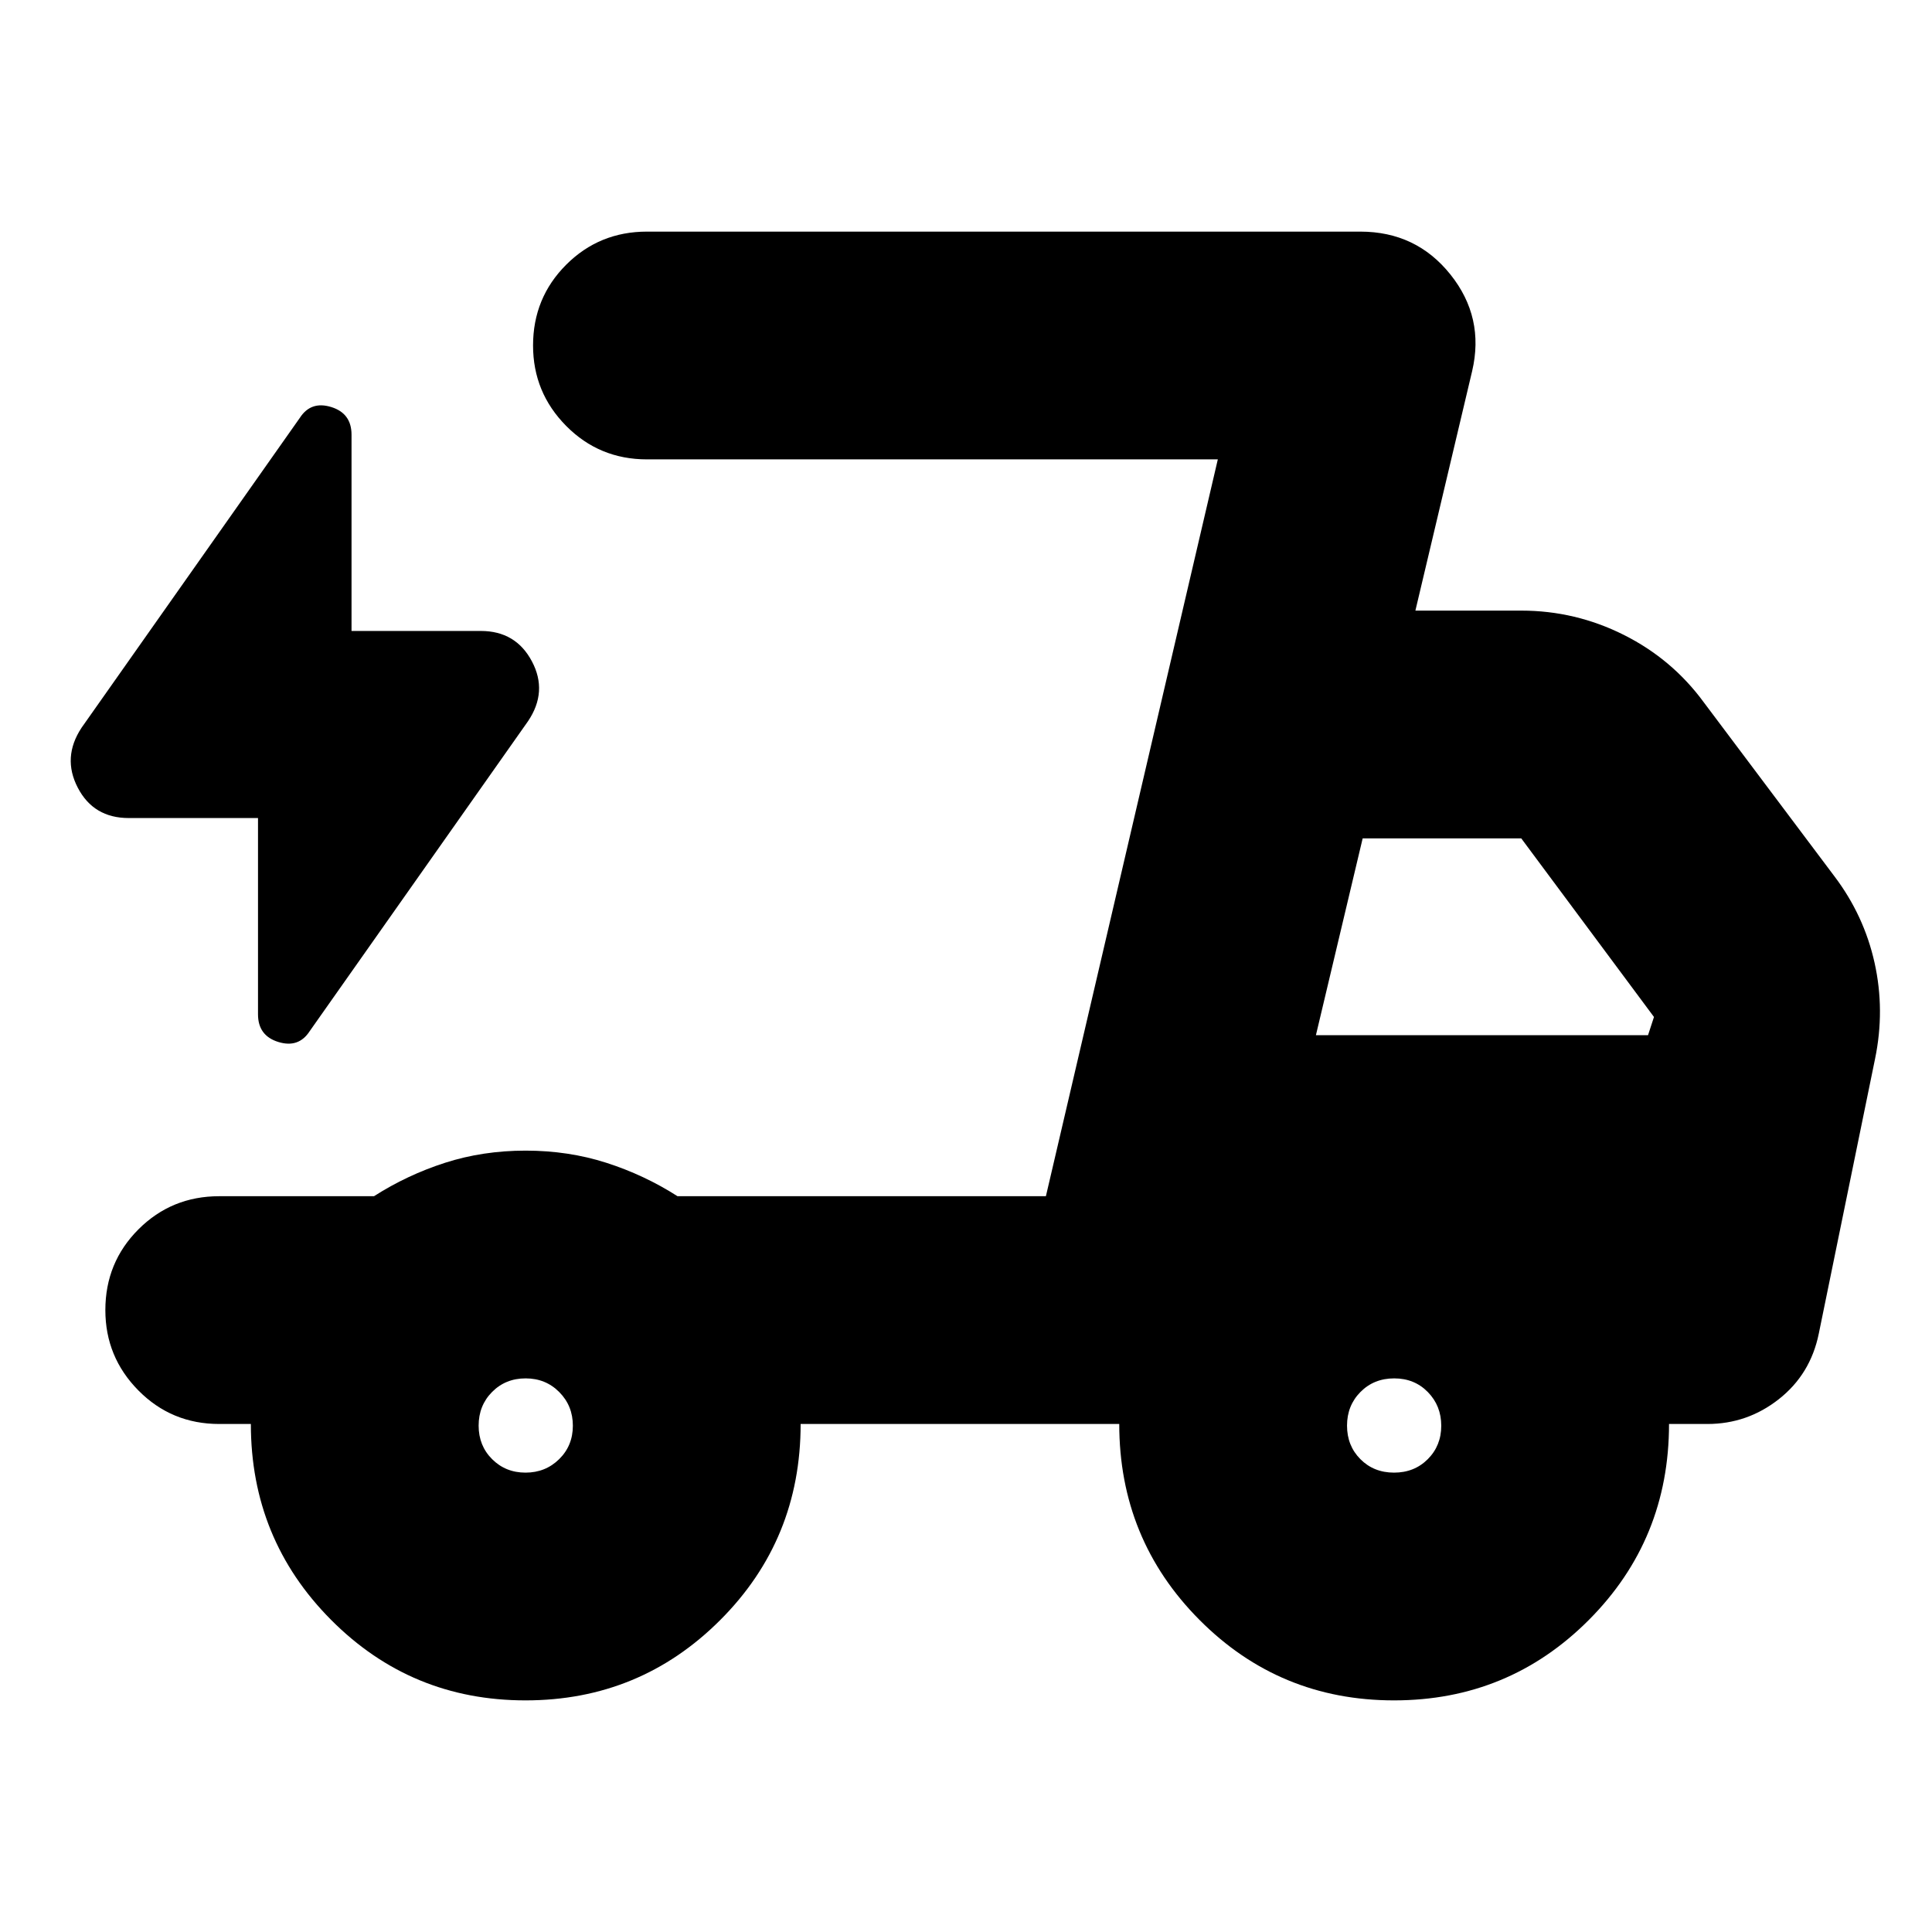 <svg xmlns="http://www.w3.org/2000/svg" height="24" viewBox="0 -960 960 960" width="24"><path d="M261.13-115.09q-56.87 0-96.67-40.06-39.81-40.06-39.81-97.28h-15.72q-23.67 0-40.13-16.63-16.45-16.62-16.45-39.96 0-23.68 16.45-40.13 16.46-16.46 40.13-16.46h76.9q16.52-10.56 35.31-16.61 18.8-6.04 40.05-6.04 21.24 0 40.09 6.04 18.85 6.05 35.37 16.61H519.7l85.43-366.13H321.46q-23.68 0-40.13-16.62-16.46-16.63-16.46-39.97 0-23.67 16.46-40.13 16.45-16.45 40.13-16.45h354.45q27.78 0 44.8 21.31 17.03 21.32 10.79 47.99l-28.2 119.02h52.61q26.89 0 50.94 12.06 24.05 12.05 39.8 33.57l64.85 86.37q14.72 19.44 19.96 42.99 5.24 23.56.24 47.75L903.74-297.3q-4.13 20.16-19.81 32.51-15.68 12.36-35.54 12.36h-19.06q0 57.43-39.86 97.39-39.85 39.95-96.79 39.95-56.93 0-96.73-40.06-39.8-40.06-39.8-97.28H397.83q0 57.43-39.92 97.39-39.92 39.95-96.78 39.95Zm392.74-330.52h165.02l2.96-9.06-65.94-88.74H677.1l-23.23 97.8Zm-48.74-286.13L519.7-365.61l1.76-7.52 83.67-358.61ZM128.2-553.52H63.96q-17.47 0-25.31-15.08-7.85-15.07 1.87-29.79l108.48-154q5.48-8.48 15.58-5.36 10.09 3.12 10.09 13.74v97.53h64.24q17.37 0 25.38 15.08 8.01 15.07-1.94 29.79l-108.48 154q-5.48 8.48-15.58 5.36-10.09-3.12-10.09-13.74v-97.53Zm132.93 325.26q9.91 0 16.72-6.7 6.8-6.7 6.8-16.61 0-9.9-6.75-16.71-6.75-6.81-16.72-6.81-9.98 0-16.67 6.75-6.68 6.75-6.68 16.73t6.7 16.66q6.7 6.69 16.6 6.69Zm431.57 0q10.08 0 16.77-6.7 6.68-6.7 6.68-16.61 0-9.9-6.65-16.71-6.65-6.81-16.72-6.81-10.08 0-16.77 6.75-6.68 6.75-6.68 16.73t6.64 16.66q6.65 6.69 16.73 6.69Z"/></svg>